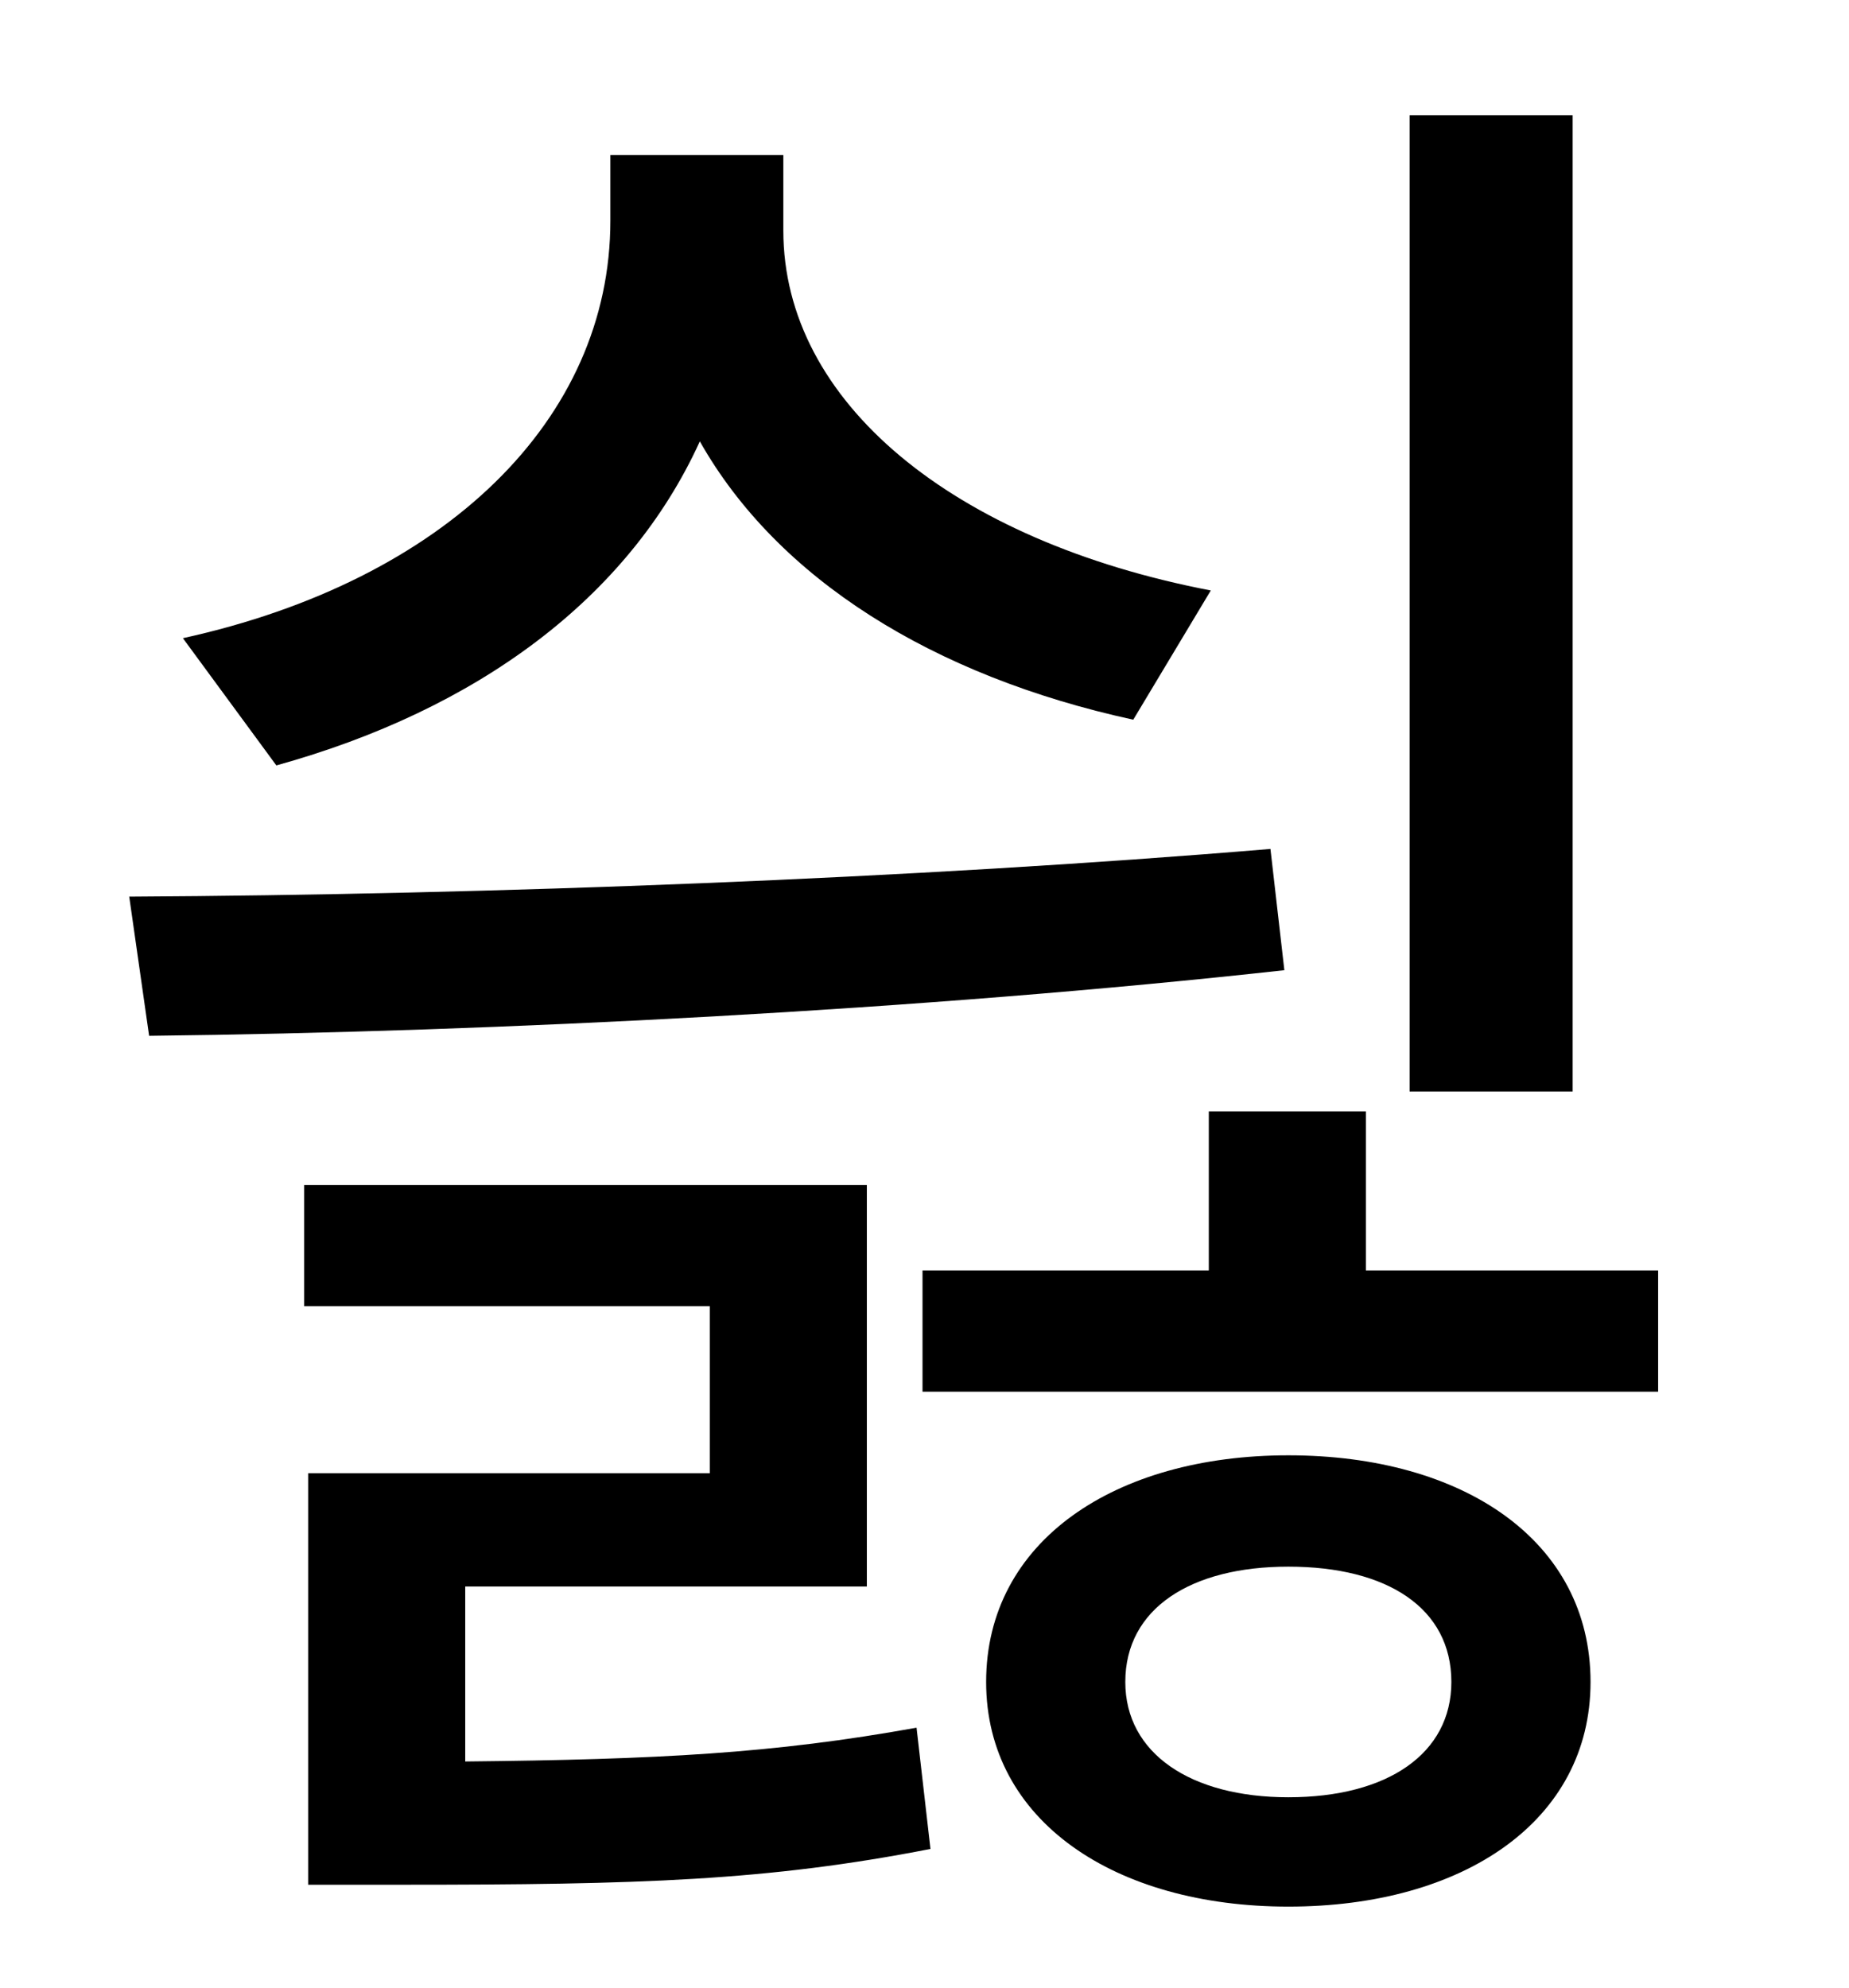 <?xml version="1.0" standalone="no"?>
<!DOCTYPE svg PUBLIC "-//W3C//DTD SVG 1.1//EN" "http://www.w3.org/Graphics/SVG/1.1/DTD/svg11.dtd" >
<svg xmlns="http://www.w3.org/2000/svg" xmlns:xlink="http://www.w3.org/1999/xlink" version="1.1" viewBox="-10 0 930 1000">
   <path fill="currentColor"
d="M781 58v491h-82v-491h82zM599 297l-39 65c-101 -22 -179 -71 -218 -140c-36 79 -112 135 -213 163l-47 -64c132 -29 215 -110 215 -210v-33h87v38c0 86 85 156 215 181zM629 427l7 61c-181 20 -395 31 -571 33l-10 -70c181 -1 395 -9 574 -24zM224 798v88
c97 -1 155 -4 227 -17l7 61c-82 16 -146 18 -266 18h-47v-207h202v-84h-204v-61h283v202h-202zM638 904c50 0 82 -22 82 -58c0 -37 -32 -58 -82 -58c-49 0 -82 21 -82 58c0 36 33 58 82 58zM638 732c88 0 152 43 152 114c0 70 -64 113 -152 113c-87 0 -152 -43 -152 -113
c0 -71 65 -114 152 -114zM677 639h147v61h-370v-61h144v-80h79v80z" />
</svg>
